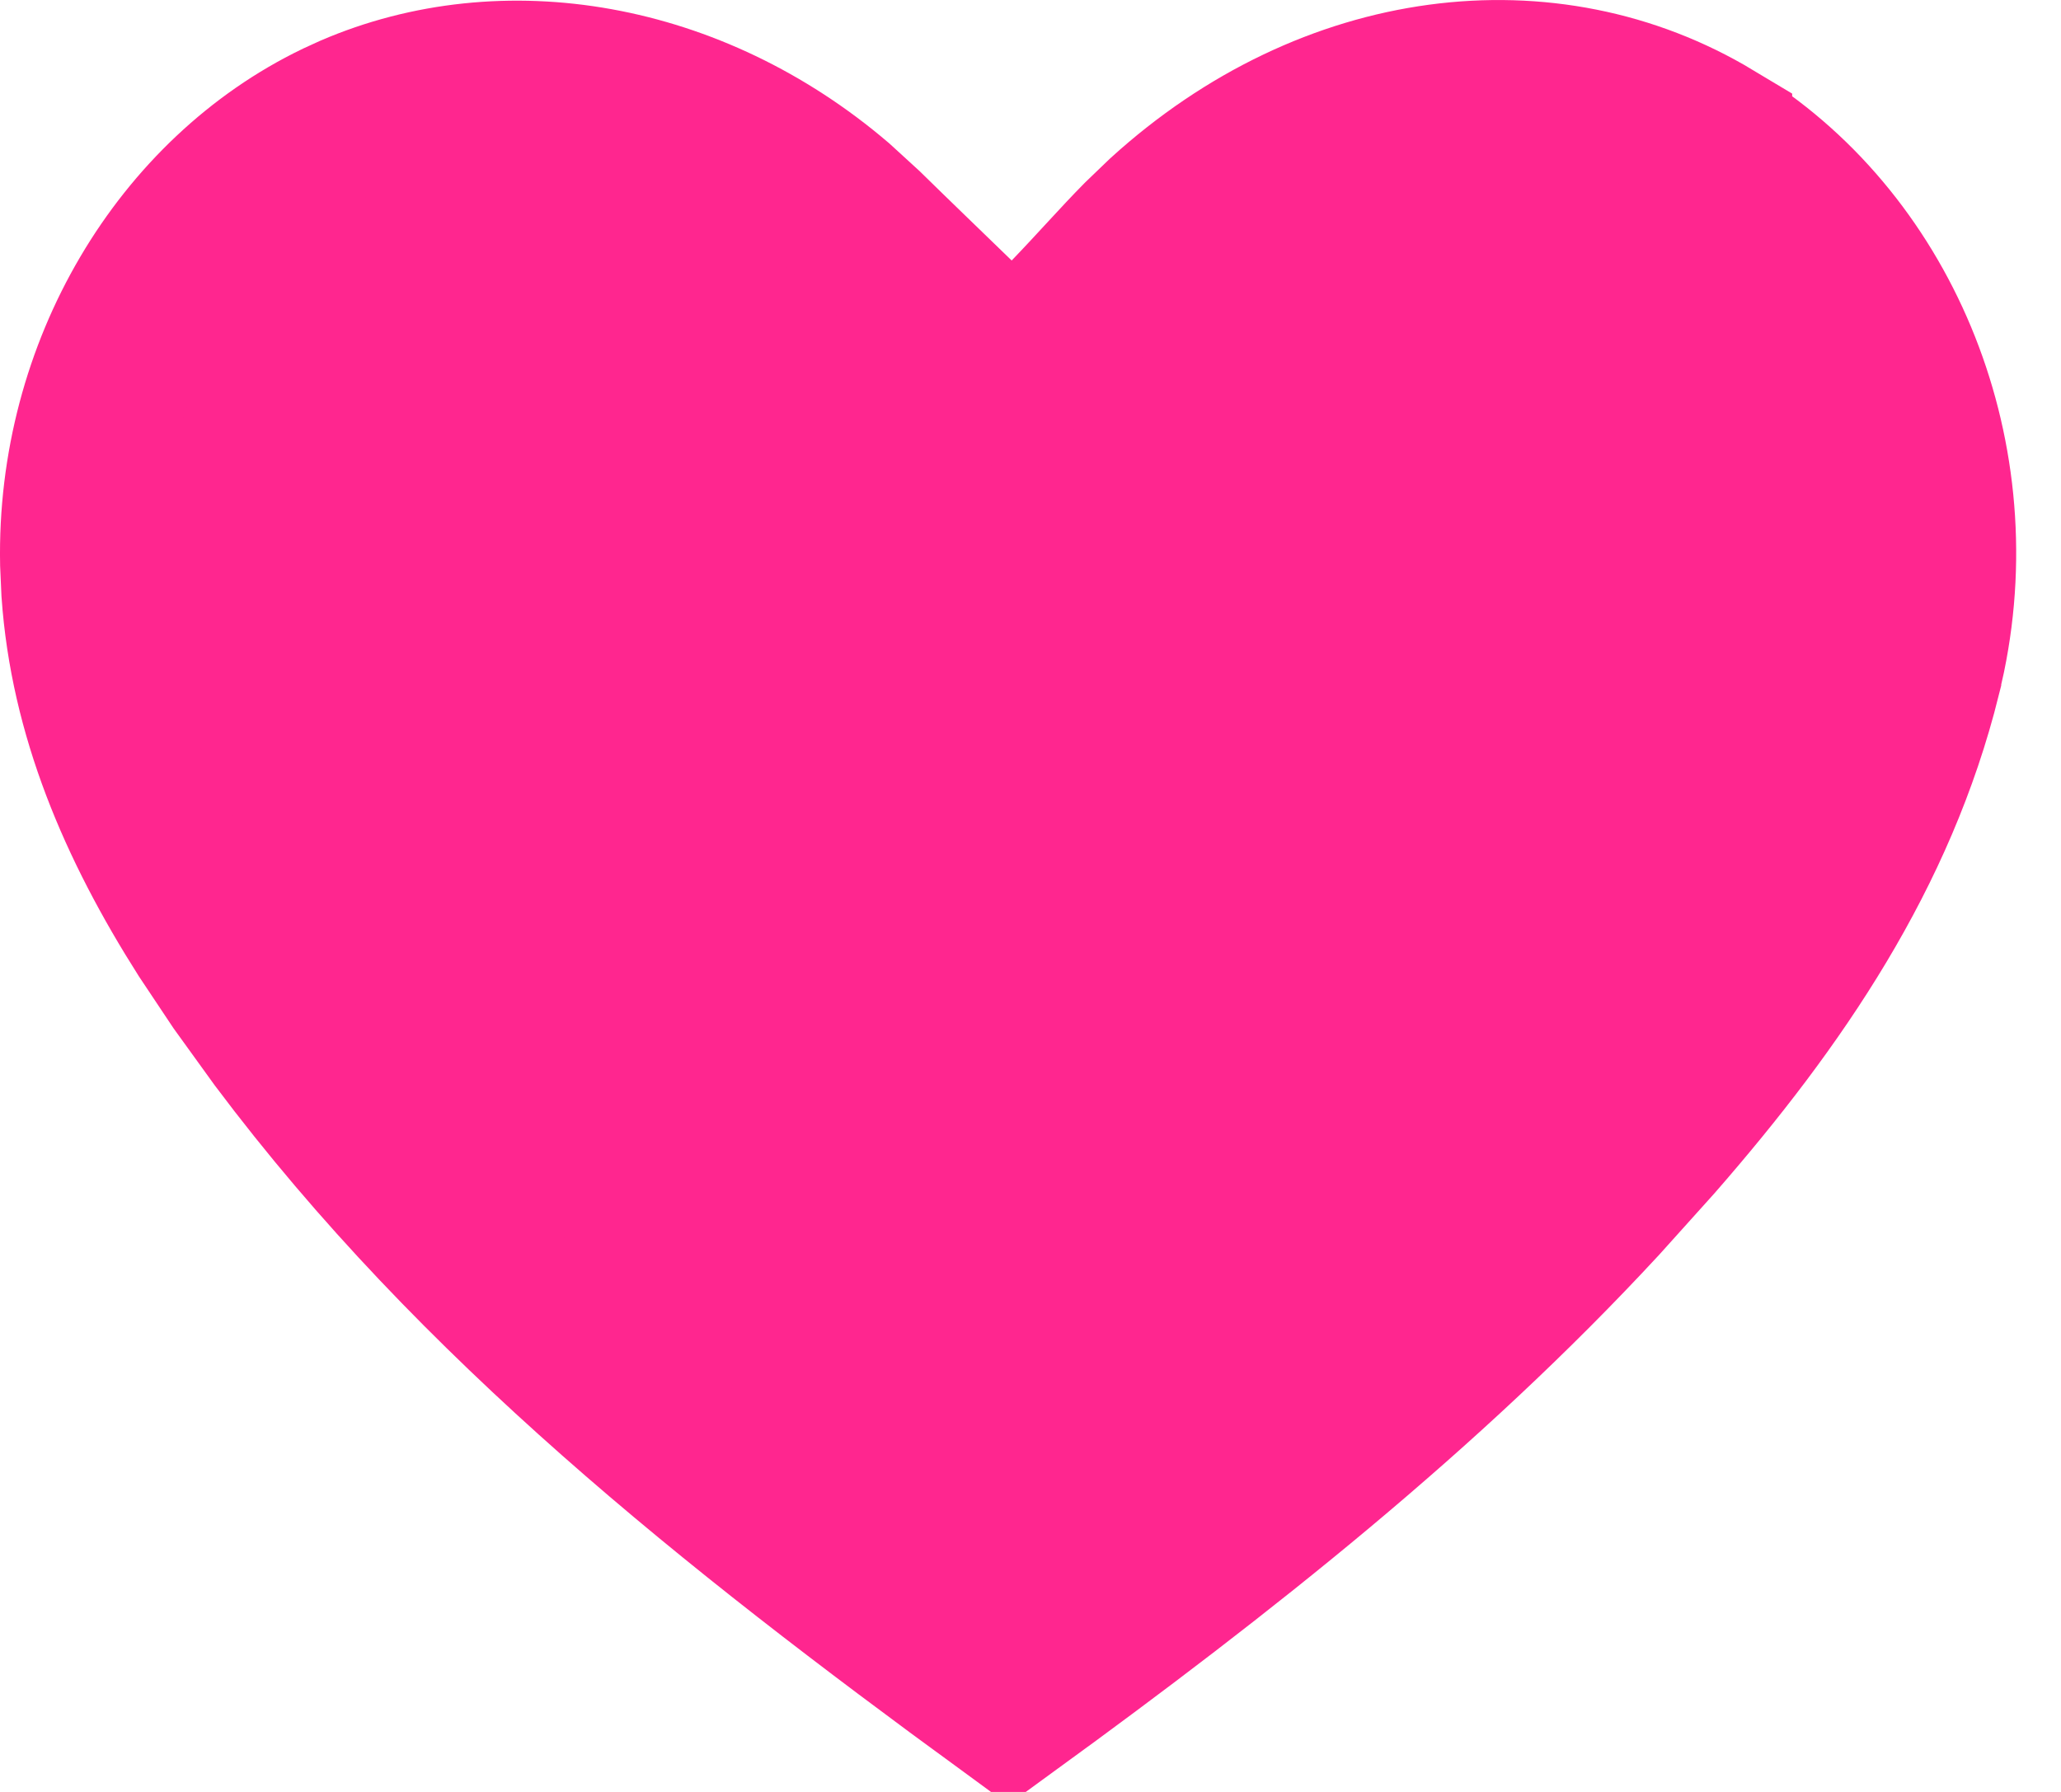 <svg width="23" height="20" viewBox="0 0 23 20" fill="none" xmlns="http://www.w3.org/2000/svg">
    <path d="M13.002 2.427C14.865 0.733 17.278 0.459 19.1 1.554V1.555C20.955 2.671 21.957 5.02 21.483 7.317L21.433 7.539V7.54C20.944 9.507 19.838 11.142 18.458 12.723L17.851 13.398C15.896 15.512 13.631 17.298 11.254 19.028C8.201 16.796 5.325 14.521 3.121 11.58L2.677 10.965L2.305 10.407C1.536 9.196 1.01 7.959 0.915 6.604L0.901 6.288C0.859 4.126 2.042 2.188 3.765 1.357L3.933 1.28C5.629 0.548 7.72 0.902 9.327 2.274L9.642 2.562C9.963 2.877 10.294 3.195 10.664 3.554L11.315 4.184L11.94 3.53C12.256 3.201 12.491 2.931 12.742 2.677L13.002 2.427Z" fill="#FF268F" stroke="#FF268F" stroke-width="1.8"/>
</svg>
